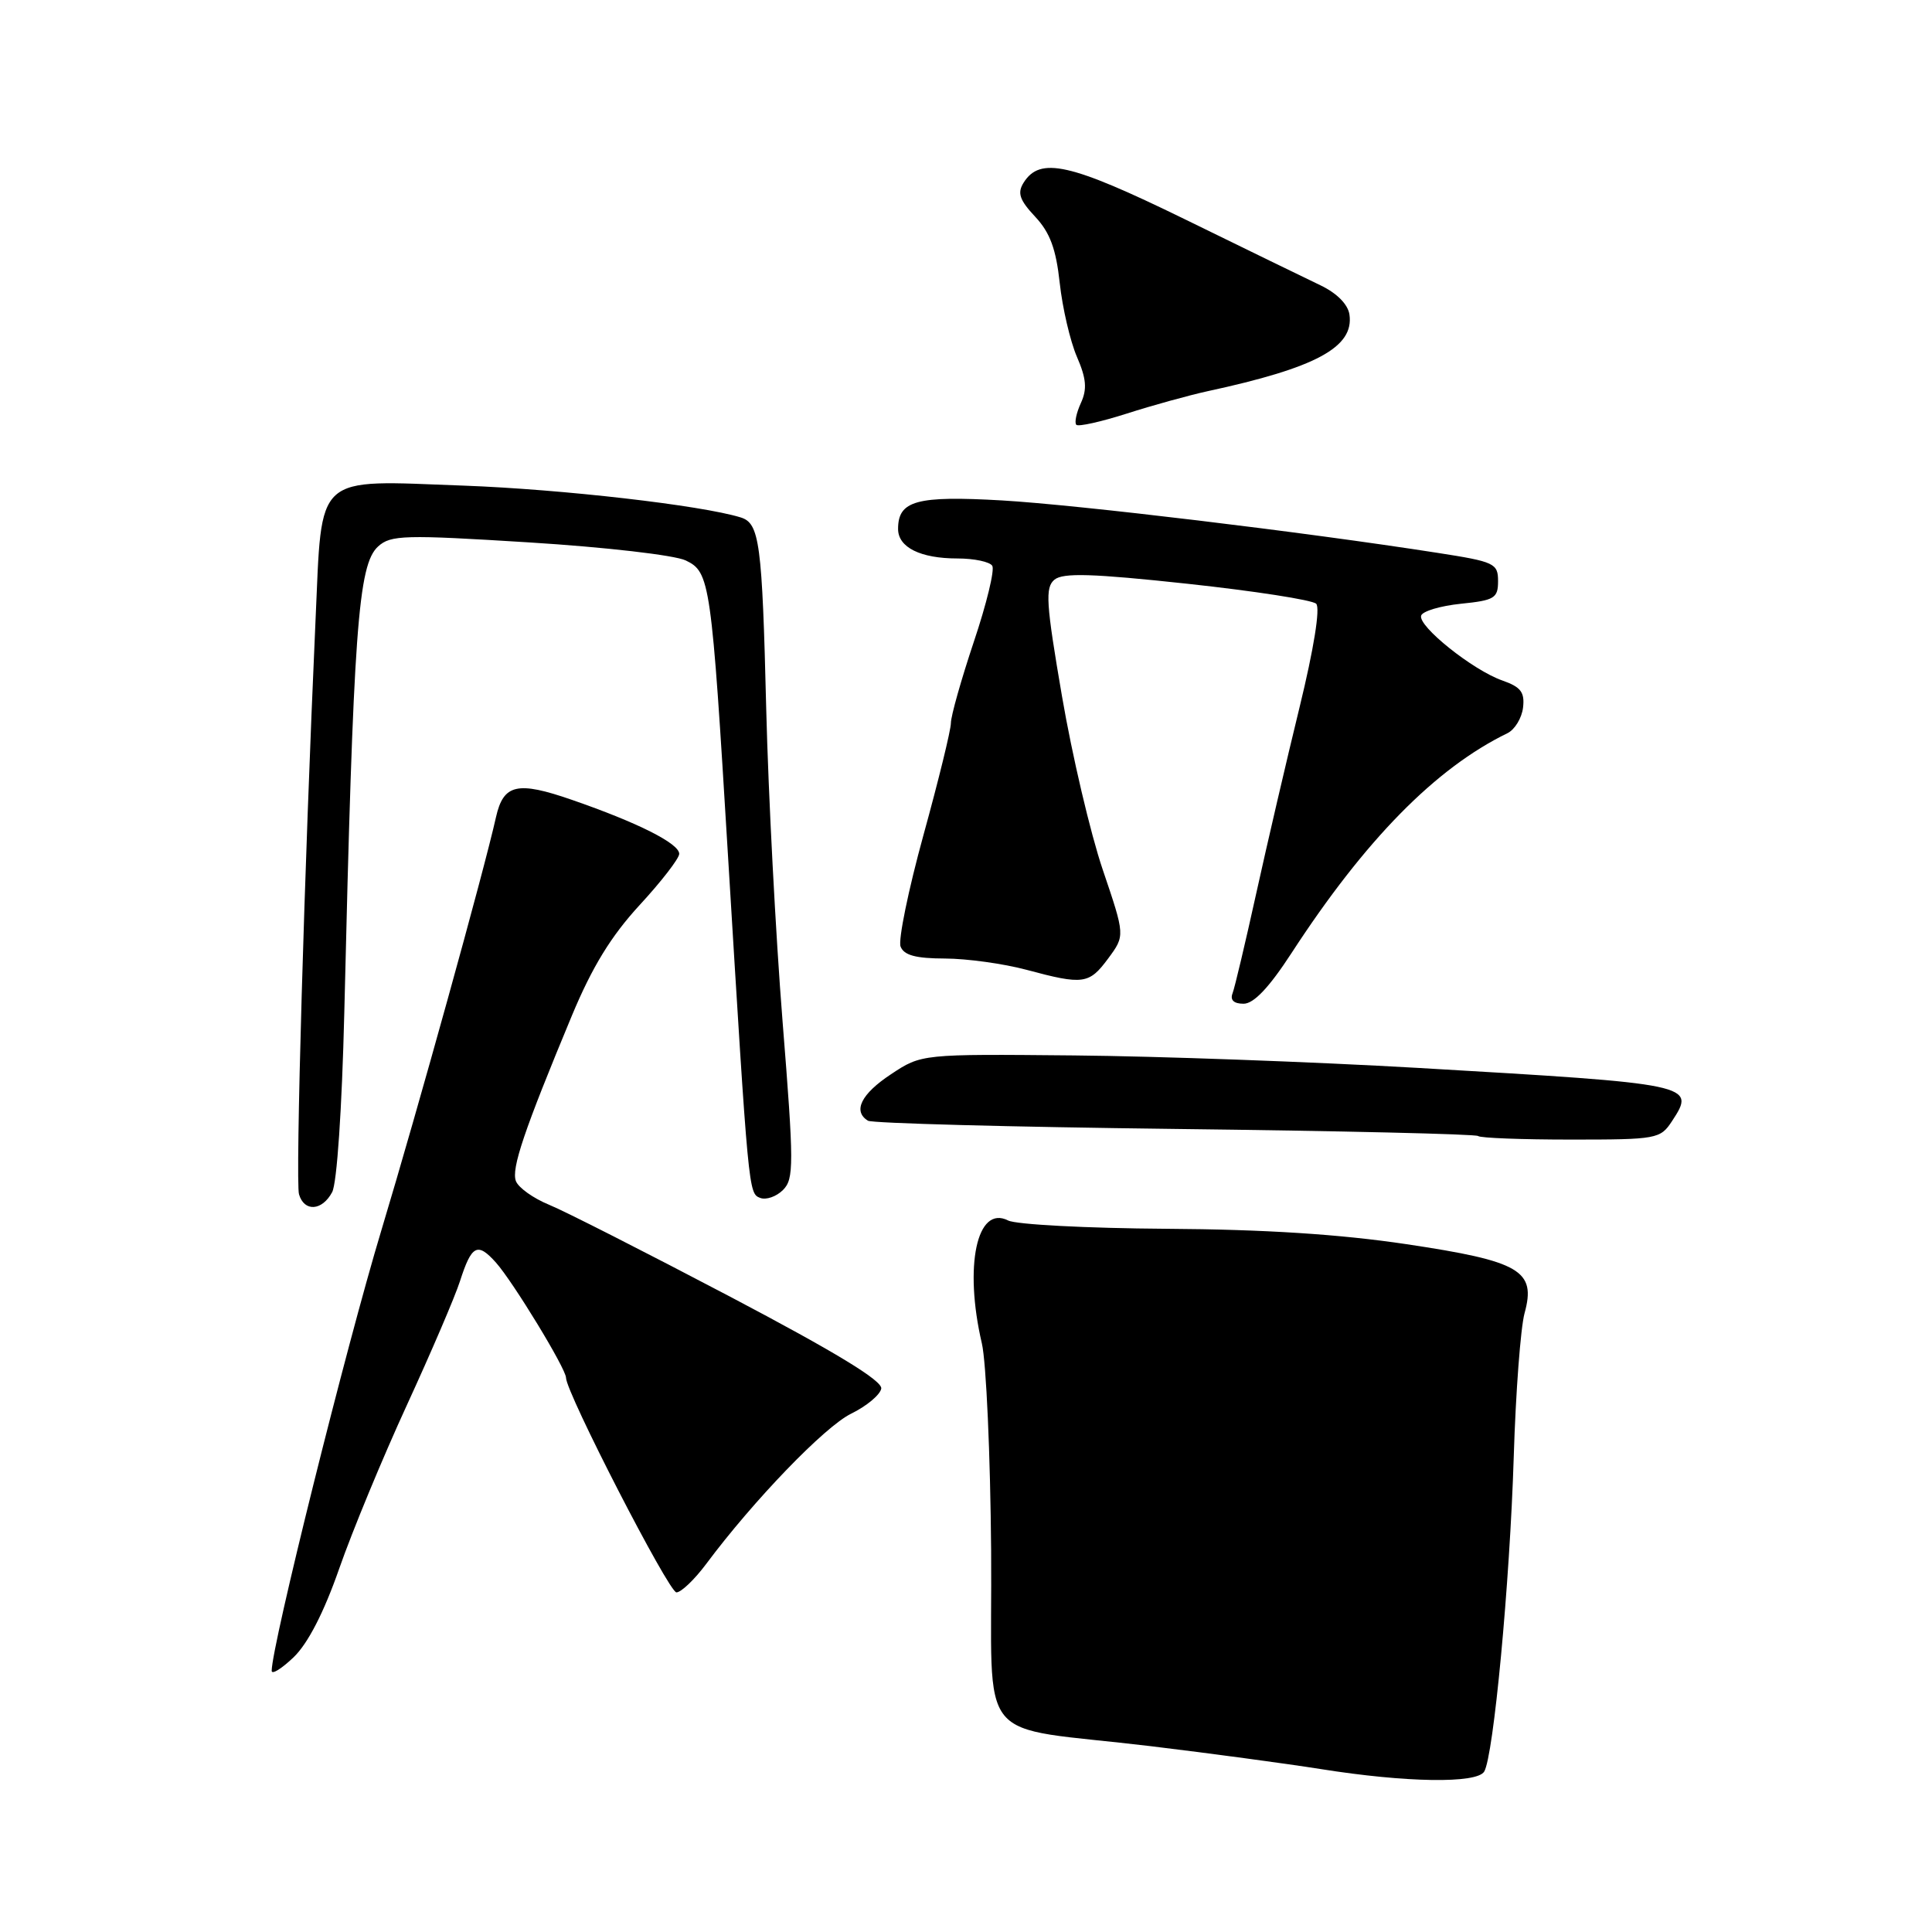 <?xml version="1.0" encoding="UTF-8" standalone="no"?>
<!DOCTYPE svg PUBLIC "-//W3C//DTD SVG 1.1//EN" "http://www.w3.org/Graphics/SVG/1.1/DTD/svg11.dtd" >
<svg xmlns="http://www.w3.org/2000/svg" xmlns:xlink="http://www.w3.org/1999/xlink" version="1.1" viewBox="0 0 256 256">
 <g >
 <path fill="currentColor"
d=" M 196.66 234.75 C 197.90 232.74 200.06 209.80 200.58 193.00 C 200.84 184.47 201.49 175.93 202.01 174.01 C 203.57 168.35 201.46 167.12 186.36 164.86 C 177.52 163.54 167.56 162.90 154.50 162.82 C 144.05 162.75 134.64 162.26 133.58 161.72 C 129.44 159.62 127.71 167.75 130.10 178.00 C 130.68 180.47 131.23 192.83 131.33 205.46 C 131.53 231.97 128.71 228.53 152.50 231.38 C 160.20 232.31 170.32 233.67 175.00 234.41 C 186.31 236.21 195.66 236.35 196.66 234.75 Z  M 44.95 207.84 C 46.67 202.91 50.70 193.17 53.91 186.19 C 57.12 179.21 60.29 171.82 60.95 169.76 C 62.49 164.97 63.26 164.56 65.70 167.28 C 67.97 169.82 75.00 181.36 75.00 182.56 C 75.00 184.52 88.62 210.99 89.63 211.00 C 90.25 211.00 92.02 209.31 93.56 207.25 C 99.84 198.82 109.28 189.03 112.78 187.32 C 114.83 186.32 116.62 184.82 116.77 184.00 C 116.96 182.97 110.75 179.19 96.77 171.83 C 85.62 165.97 74.81 160.47 72.74 159.63 C 70.67 158.78 68.70 157.38 68.36 156.50 C 67.73 154.86 69.43 149.83 75.78 134.57 C 78.47 128.12 80.96 124.05 84.75 119.93 C 87.64 116.80 90.00 113.74 90.00 113.14 C 90.00 111.77 84.53 109.01 75.80 105.99 C 68.54 103.47 66.71 103.89 65.72 108.28 C 64.12 115.46 55.31 147.19 50.54 163.00 C 45.85 178.53 36.00 218.09 36.00 221.39 C 36.00 221.93 37.31 221.12 38.91 219.59 C 40.80 217.77 42.92 213.66 44.95 207.84 Z  M 44.01 157.97 C 44.65 156.79 45.31 146.89 45.62 134.22 C 46.83 83.30 47.44 74.82 50.11 72.40 C 51.78 70.89 53.59 70.84 70.09 71.87 C 80.22 72.50 89.39 73.56 90.86 74.26 C 94.09 75.81 94.26 76.99 96.47 113.50 C 99.19 158.16 99.18 158.13 100.73 158.73 C 101.51 159.03 102.87 158.56 103.75 157.68 C 105.21 156.22 105.21 154.33 103.69 135.29 C 102.78 123.86 101.81 105.28 101.53 94.00 C 100.99 71.88 100.65 69.33 98.14 68.56 C 92.92 66.95 74.48 64.83 61.50 64.35 C 41.46 63.62 42.70 62.50 41.81 82.17 C 40.33 114.97 39.13 156.58 39.62 158.25 C 40.31 160.61 42.68 160.46 44.01 157.97 Z  M 221.56 148.54 C 224.74 143.69 224.44 143.63 188.00 141.51 C 173.97 140.70 153.41 139.95 142.30 139.85 C 122.10 139.66 122.10 139.66 118.05 142.35 C 114.10 144.96 112.97 147.25 115.01 148.50 C 115.56 148.84 133.87 149.33 155.70 149.59 C 177.53 149.85 195.60 150.27 195.86 150.53 C 196.12 150.79 201.65 151.00 208.14 151.00 C 219.58 151.00 220.00 150.92 221.56 148.54 Z  M 171.13 126.29 C 180.90 111.27 190.23 101.78 199.75 97.15 C 200.71 96.68 201.64 95.16 201.81 93.77 C 202.05 91.72 201.52 91.03 199.07 90.17 C 195.17 88.81 187.85 82.96 188.31 81.57 C 188.50 80.98 190.87 80.28 193.58 80.00 C 198.03 79.55 198.50 79.26 198.50 77.00 C 198.50 74.65 198.03 74.43 190.50 73.26 C 172.69 70.48 142.87 66.90 132.78 66.31 C 121.44 65.66 119.00 66.33 119.00 70.09 C 119.00 72.53 121.96 74.00 126.88 74.00 C 129.08 74.00 131.15 74.44 131.48 74.97 C 131.82 75.51 130.72 80.04 129.04 85.03 C 127.37 90.03 126.00 94.87 126.00 95.80 C 126.00 96.72 124.36 103.41 122.36 110.66 C 120.36 117.92 119.00 124.56 119.33 125.42 C 119.78 126.58 121.34 127.00 125.22 127.01 C 128.12 127.02 132.97 127.69 136.00 128.50 C 143.56 130.53 144.31 130.42 146.85 126.99 C 149.08 123.97 149.08 123.97 146.12 115.24 C 144.49 110.43 142.06 100.09 140.72 92.26 C 138.60 79.89 138.47 77.86 139.72 76.81 C 140.86 75.88 144.70 75.99 157.33 77.35 C 166.22 78.31 173.90 79.50 174.40 80.00 C 174.96 80.56 174.09 85.97 172.20 93.71 C 170.48 100.74 167.90 111.84 166.46 118.37 C 165.02 124.90 163.61 130.86 163.32 131.62 C 162.97 132.51 163.49 133.00 164.78 133.00 C 166.13 133.00 168.16 130.86 171.13 126.29 Z  M 160.00 51.84 C 174.37 48.74 179.43 46.01 178.81 41.69 C 178.62 40.34 177.16 38.86 175.00 37.82 C 173.07 36.90 164.92 32.93 156.87 28.99 C 141.77 21.62 137.81 20.73 135.63 24.21 C 134.78 25.57 135.09 26.50 137.16 28.71 C 139.13 30.81 139.93 32.98 140.42 37.50 C 140.78 40.80 141.80 45.19 142.69 47.26 C 143.95 50.17 144.07 51.56 143.22 53.41 C 142.62 54.72 142.35 56.02 142.62 56.29 C 142.89 56.56 145.90 55.89 149.31 54.80 C 152.71 53.71 157.53 52.38 160.00 51.84 Z "/>
</g>
</svg>